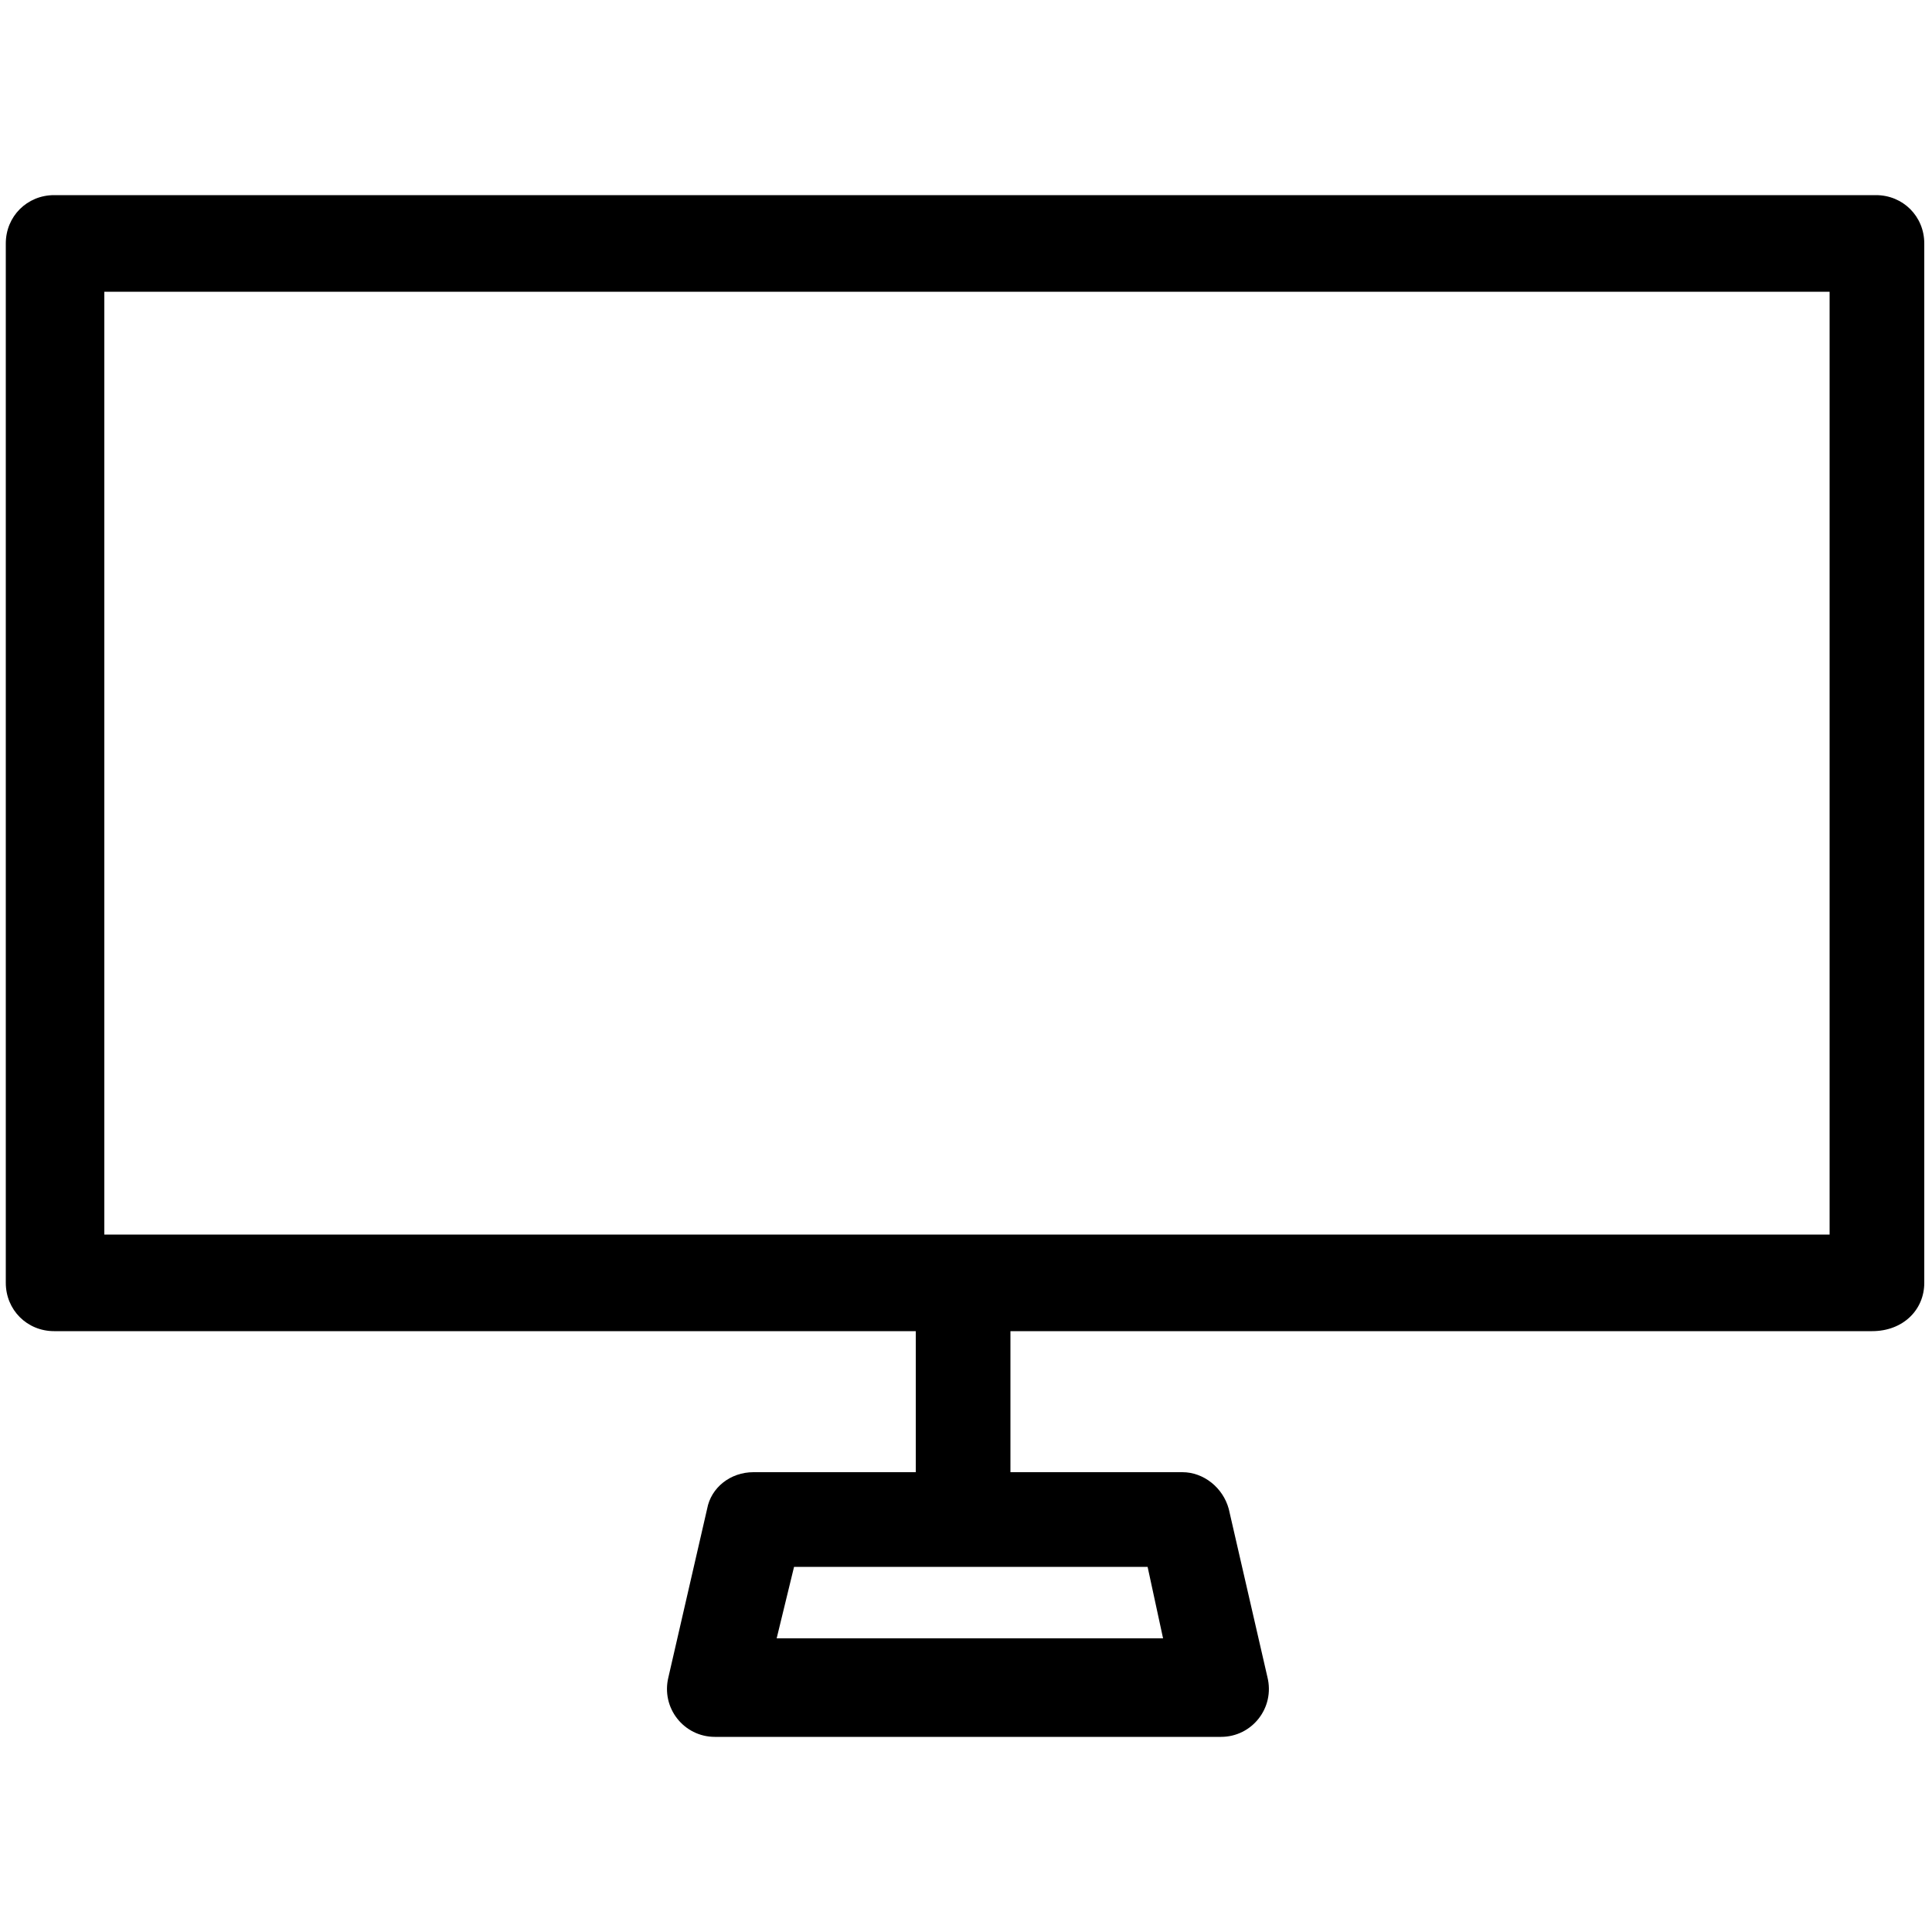 <?xml version="1.0" encoding="utf-8"?>
<!-- Generator: Adobe Illustrator 19.0.0, SVG Export Plug-In . SVG Version: 6.00 Build 0)  -->
<svg version="1.1" id="Layer_1" xmlns="http://www.w3.org/2000/svg" xmlns:xlink="http://www.w3.org/1999/xlink" x="0px" y="0px"
	 width="100px" height="100px" viewBox="-247 370.9 100 100" style="enable-background:new -247 370.9 100 100;"
	 xml:space="preserve">
<path d="M-147.4,437.3v-53.8c0-1.4-1.1-2.5-2.5-2.5h-94.3c-1.4,0-2.5,1.1-2.5,2.5v53.8c0,1.4,1.1,2.5,2.5,2.5h44.6v7.3h-8.4
	c-1.2,0-2.2,0.8-2.4,1.9l-2,8.7c-0.4,1.6,0.8,3.1,2.4,3.1h26.2c1.6,0,2.8-1.5,2.4-3.1l-2-8.7c-0.3-1.1-1.3-1.9-2.4-1.9h-8.9v-7.3
	h44.6C-148.5,439.8-147.4,438.7-147.4,437.3z M-186.8,455.7h-20l0.9-3.7h18.3L-186.8,455.7z M-241.6,386h89.3v48.8h-89.3V386z"/>
</svg>
